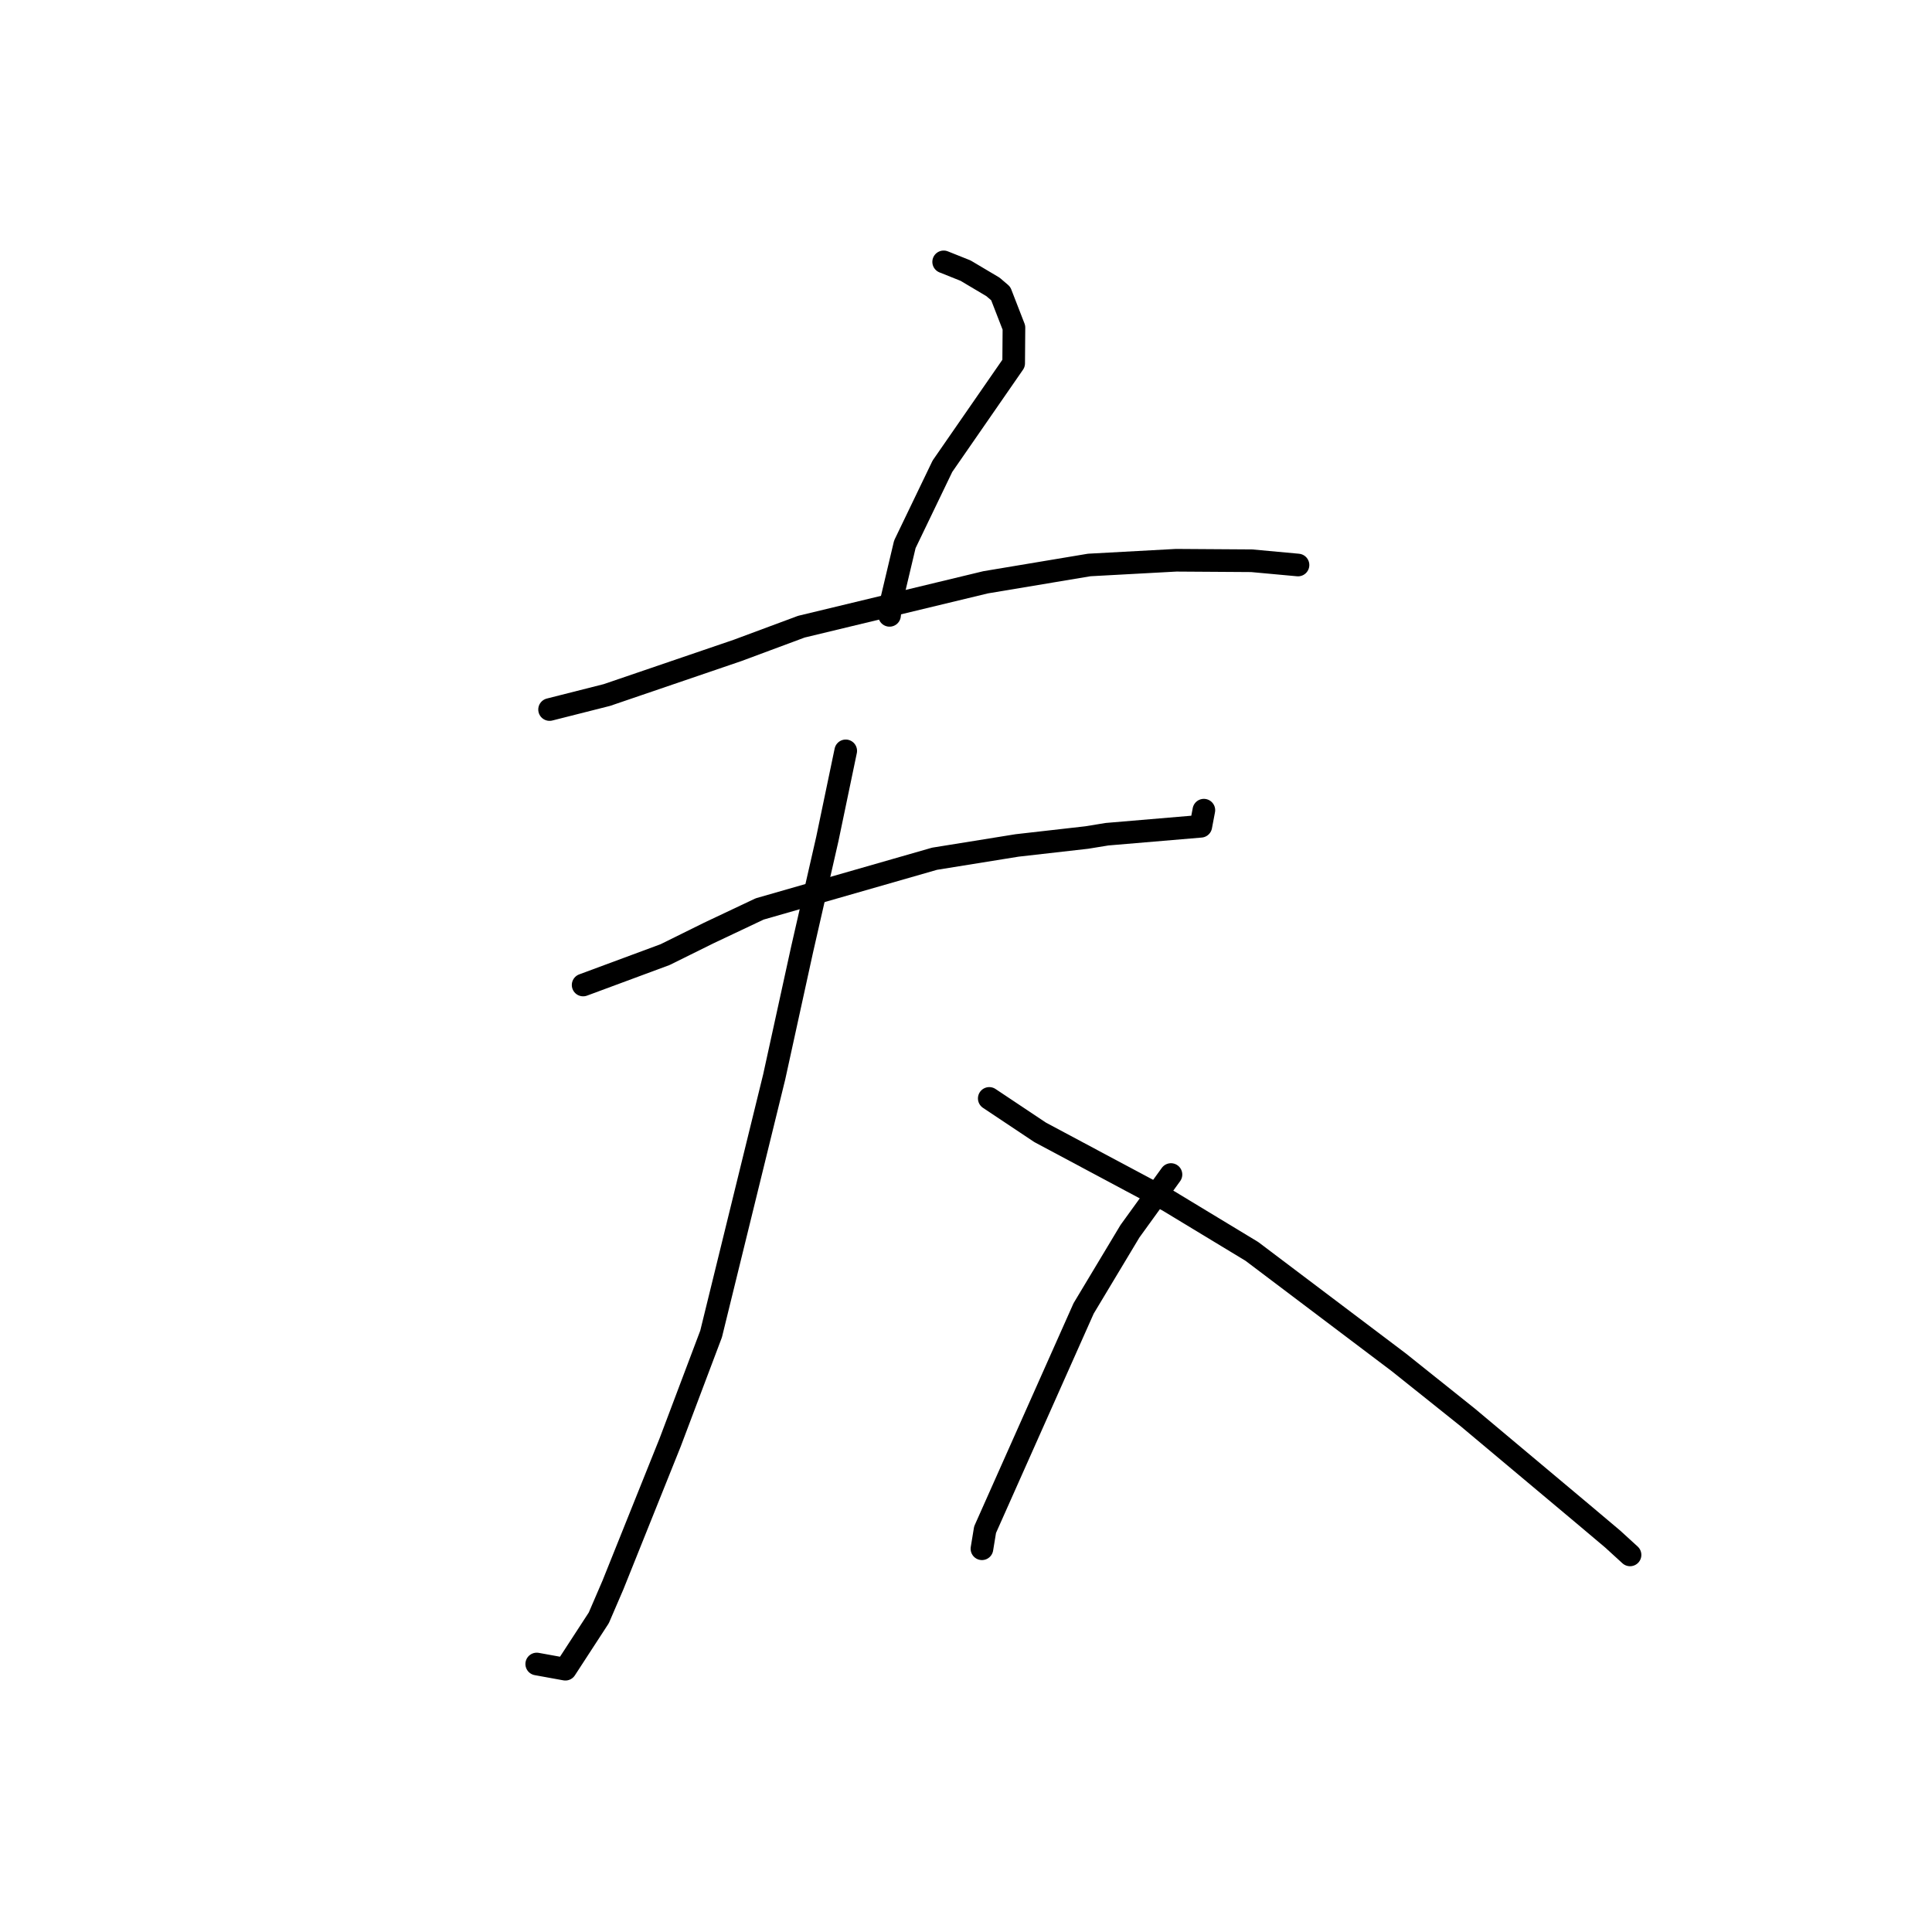 <?xml version="1.0" standalone="no"?>
    <svg width="256" height="256" xmlns="http://www.w3.org/2000/svg" version="1.1">
    <polyline stroke="black" stroke-width="3" stroke-linecap="round" fill="transparent" stroke-linejoin="round" points="125.04 34.699 127.937 35.857 131.569 38.012 132.599 38.892 134.353 43.409 134.316 48.143 124.877 61.78 119.896 72.127 118.062 79.861 117.869 81.537 " />
        <polyline stroke="black" stroke-width="3" stroke-linecap="round" fill="transparent" stroke-linejoin="round" points="72.822 94.017 80.414 92.094 97.739 86.18 106.185 83.039 130.603 77.157 144.326 74.863 155.854 74.236 165.849 74.302 171.932 74.861 171.987 74.866 171.992 74.867 171.992 74.867 " />
        <polyline stroke="black" stroke-width="3" stroke-linecap="round" fill="transparent" stroke-linejoin="round" points="77.268 130.518 88.126 126.493 93.925 123.625 100.662 120.439 123.836 113.787 134.772 112.025 144.001 110.976 146.683 110.538 159.114 109.486 159.483 107.537 159.518 107.352 " />
        <polyline stroke="black" stroke-width="3" stroke-linecap="round" fill="transparent" stroke-linejoin="round" points="112.063 99.493 109.625 111.177 106.281 125.822 102.585 142.698 94.225 176.753 88.809 191.103 81.215 210.027 79.344 214.373 74.916 221.178 71.466 220.551 71.12 220.489 " />
        <polyline stroke="black" stroke-width="3" stroke-linecap="round" fill="transparent" stroke-linejoin="round" points="131.082 145.546 137.816 150.037 154.789 159.104 165.877 165.816 185.342 180.51 194.472 187.804 209.722 200.588 213.68 203.924 215.967 206.013 215.989 206.033 215.989 206.033 " />
        <polyline stroke="black" stroke-width="3" stroke-linecap="round" fill="transparent" stroke-linejoin="round" points="155.159 155.632 149.725 163.147 143.586 173.371 130.527 202.693 130.113 205.218 " />
        </svg>
